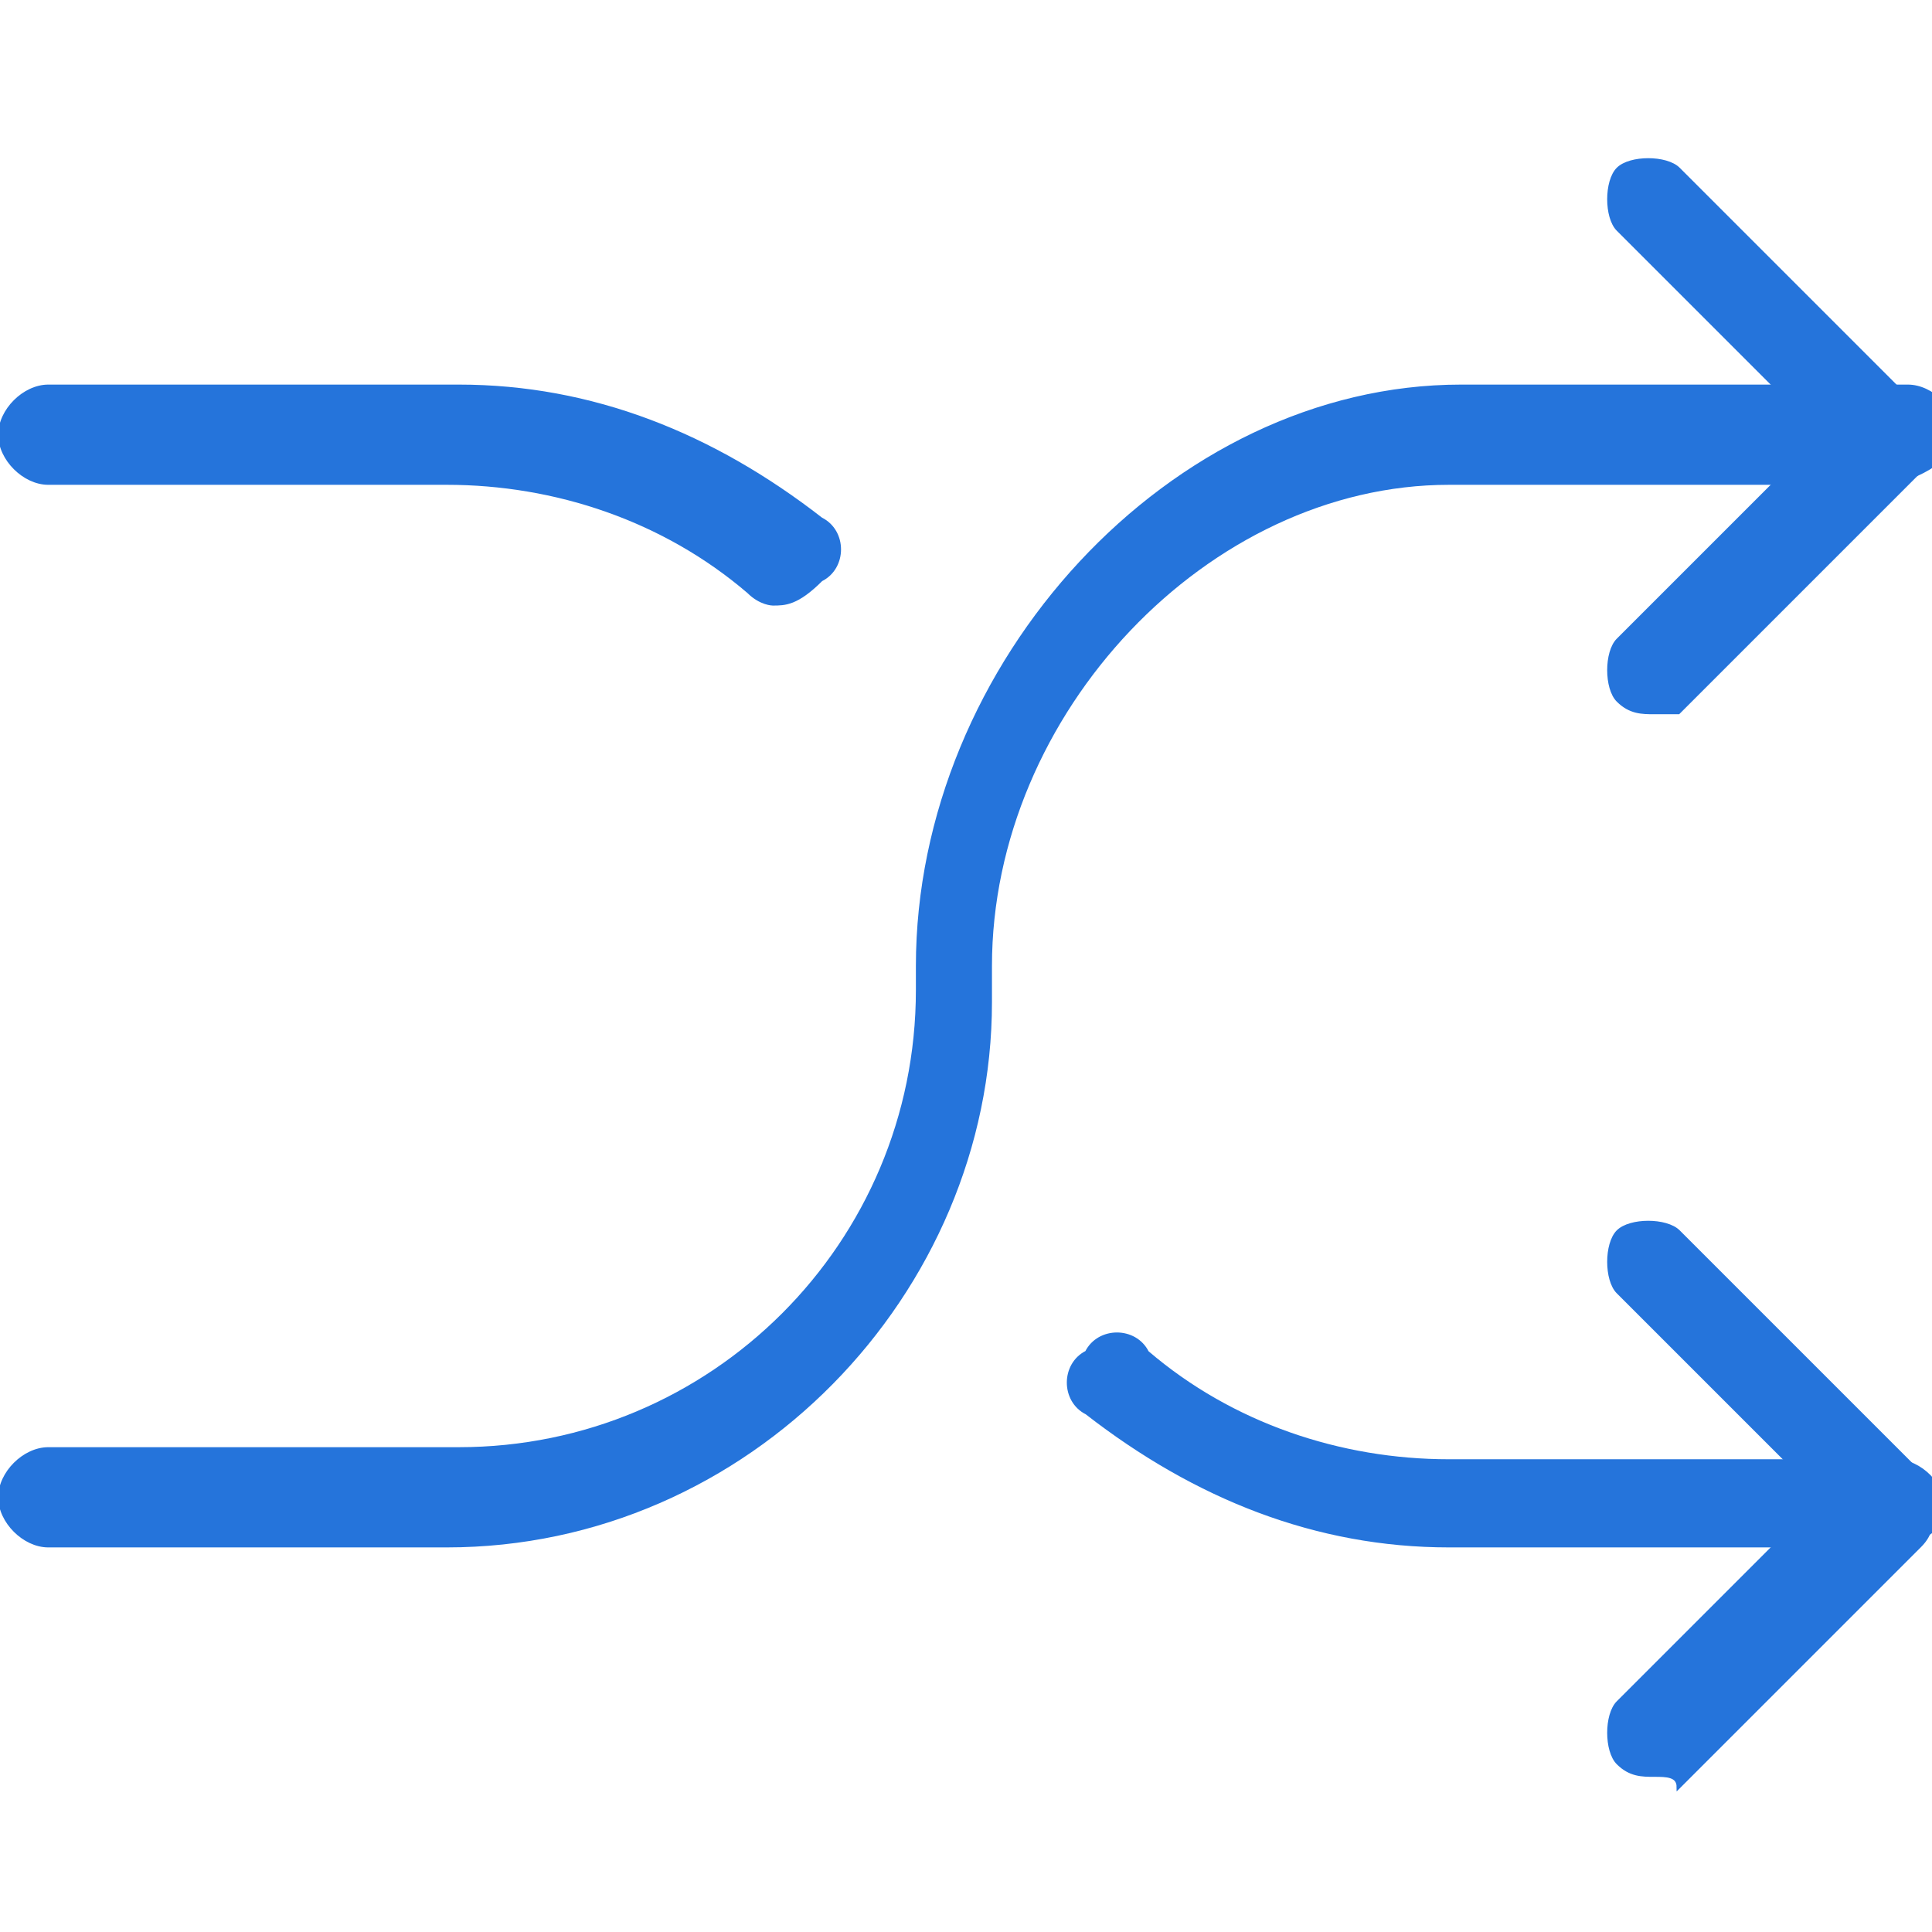 <?xml version="1.0" encoding="utf-8"?>
<!-- Generator: Adobe Illustrator 20.1.0, SVG Export Plug-In . SVG Version: 6.00 Build 0)  -->
<svg version="1.1" id="Layer_1" xmlns="http://www.w3.org/2000/svg" xmlns:xlink="http://www.w3.org/1999/xlink" x="0px" y="0px"
	 viewBox="0 0 16 16" style="enable-background:new 0 0 16 16;" xml:space="preserve">
<style type="text/css">
	.st0{fill:#2574db;stroke:#2574db;stroke-width:.03;}
</style>

<g>
	<path class="st0" d="M13.7,5.9c-0.1,0-0.2,0-0.3-0.1c-0.1-0.1-0.1-0.4,0-0.5l1.7-1.7l-1.7-1.7c-0.1-0.1-0.1-0.4,0-0.5c0.1-0.1,0.4-0.1,0.5,0
		l2,2C16,3.4,16,3.5,16,3.6s0,0.2-0.1,0.3l-2,2C13.9,5.9,13.8,5.9,13.7,5.9z"/>
	<path class="st0" d="M3.7,12.8H0.4c-0.2,0-0.4-0.2-0.4-0.4S0.2,12,0.4,12h3.4c2.1,0,3.8-1.7,3.8-3.8V8c0-2.5,2.1-4.8,4.5-4.8h3.7
		c0.2,0,0.4,0.2,0.4,0.4S15.8,4,15.6,4H12c-2,0-3.8,1.9-3.8,4v0.3C8.2,10.7,6.2,12.8,3.7,12.8z"/>
	<path class="st0" d="M13.7,14.7c-0.1,0-0.2,0-0.3-0.1c-0.1-0.1-0.1-0.4,0-0.5l1.7-1.7l-1.7-1.7c-0.1-0.1-0.1-0.4,0-0.5c0.1-0.1,0.4-0.1,0.5,0
		l2,2c0.1,0.1,0.1,0.2,0.1,0.3s0,0.2-0.1,0.3l-2,2C13.9,14.7,13.8,14.7,13.7,14.7z"/>
	<path class="st0" d="M15.6,12.8H12c-1.1,0-2.1-0.4-3-1.1c-0.2-0.1-0.2-0.4,0-0.5c0.1-0.2,0.4-0.2,0.5,0c0.7,0.6,1.6,0.9,2.5,0.9h3.7
		c0.2,0,0.4,0.2,0.4,0.4S15.8,12.8,15.6,12.8z"/>
	<path class="st0" d="M6.4,5C6.4,5,6.3,5,6.2,4.9C5.5,4.3,4.6,4,3.7,4H0.4C0.2,4,0,3.8,0,3.6s0.2-0.4,0.4-0.4h3.4c1.1,0,2.1,0.4,3,1.1
		c0.2,0.1,0.2,0.4,0,0.5C6.6,5,6.5,5,6.4,5z"/>
</g>
</svg>
